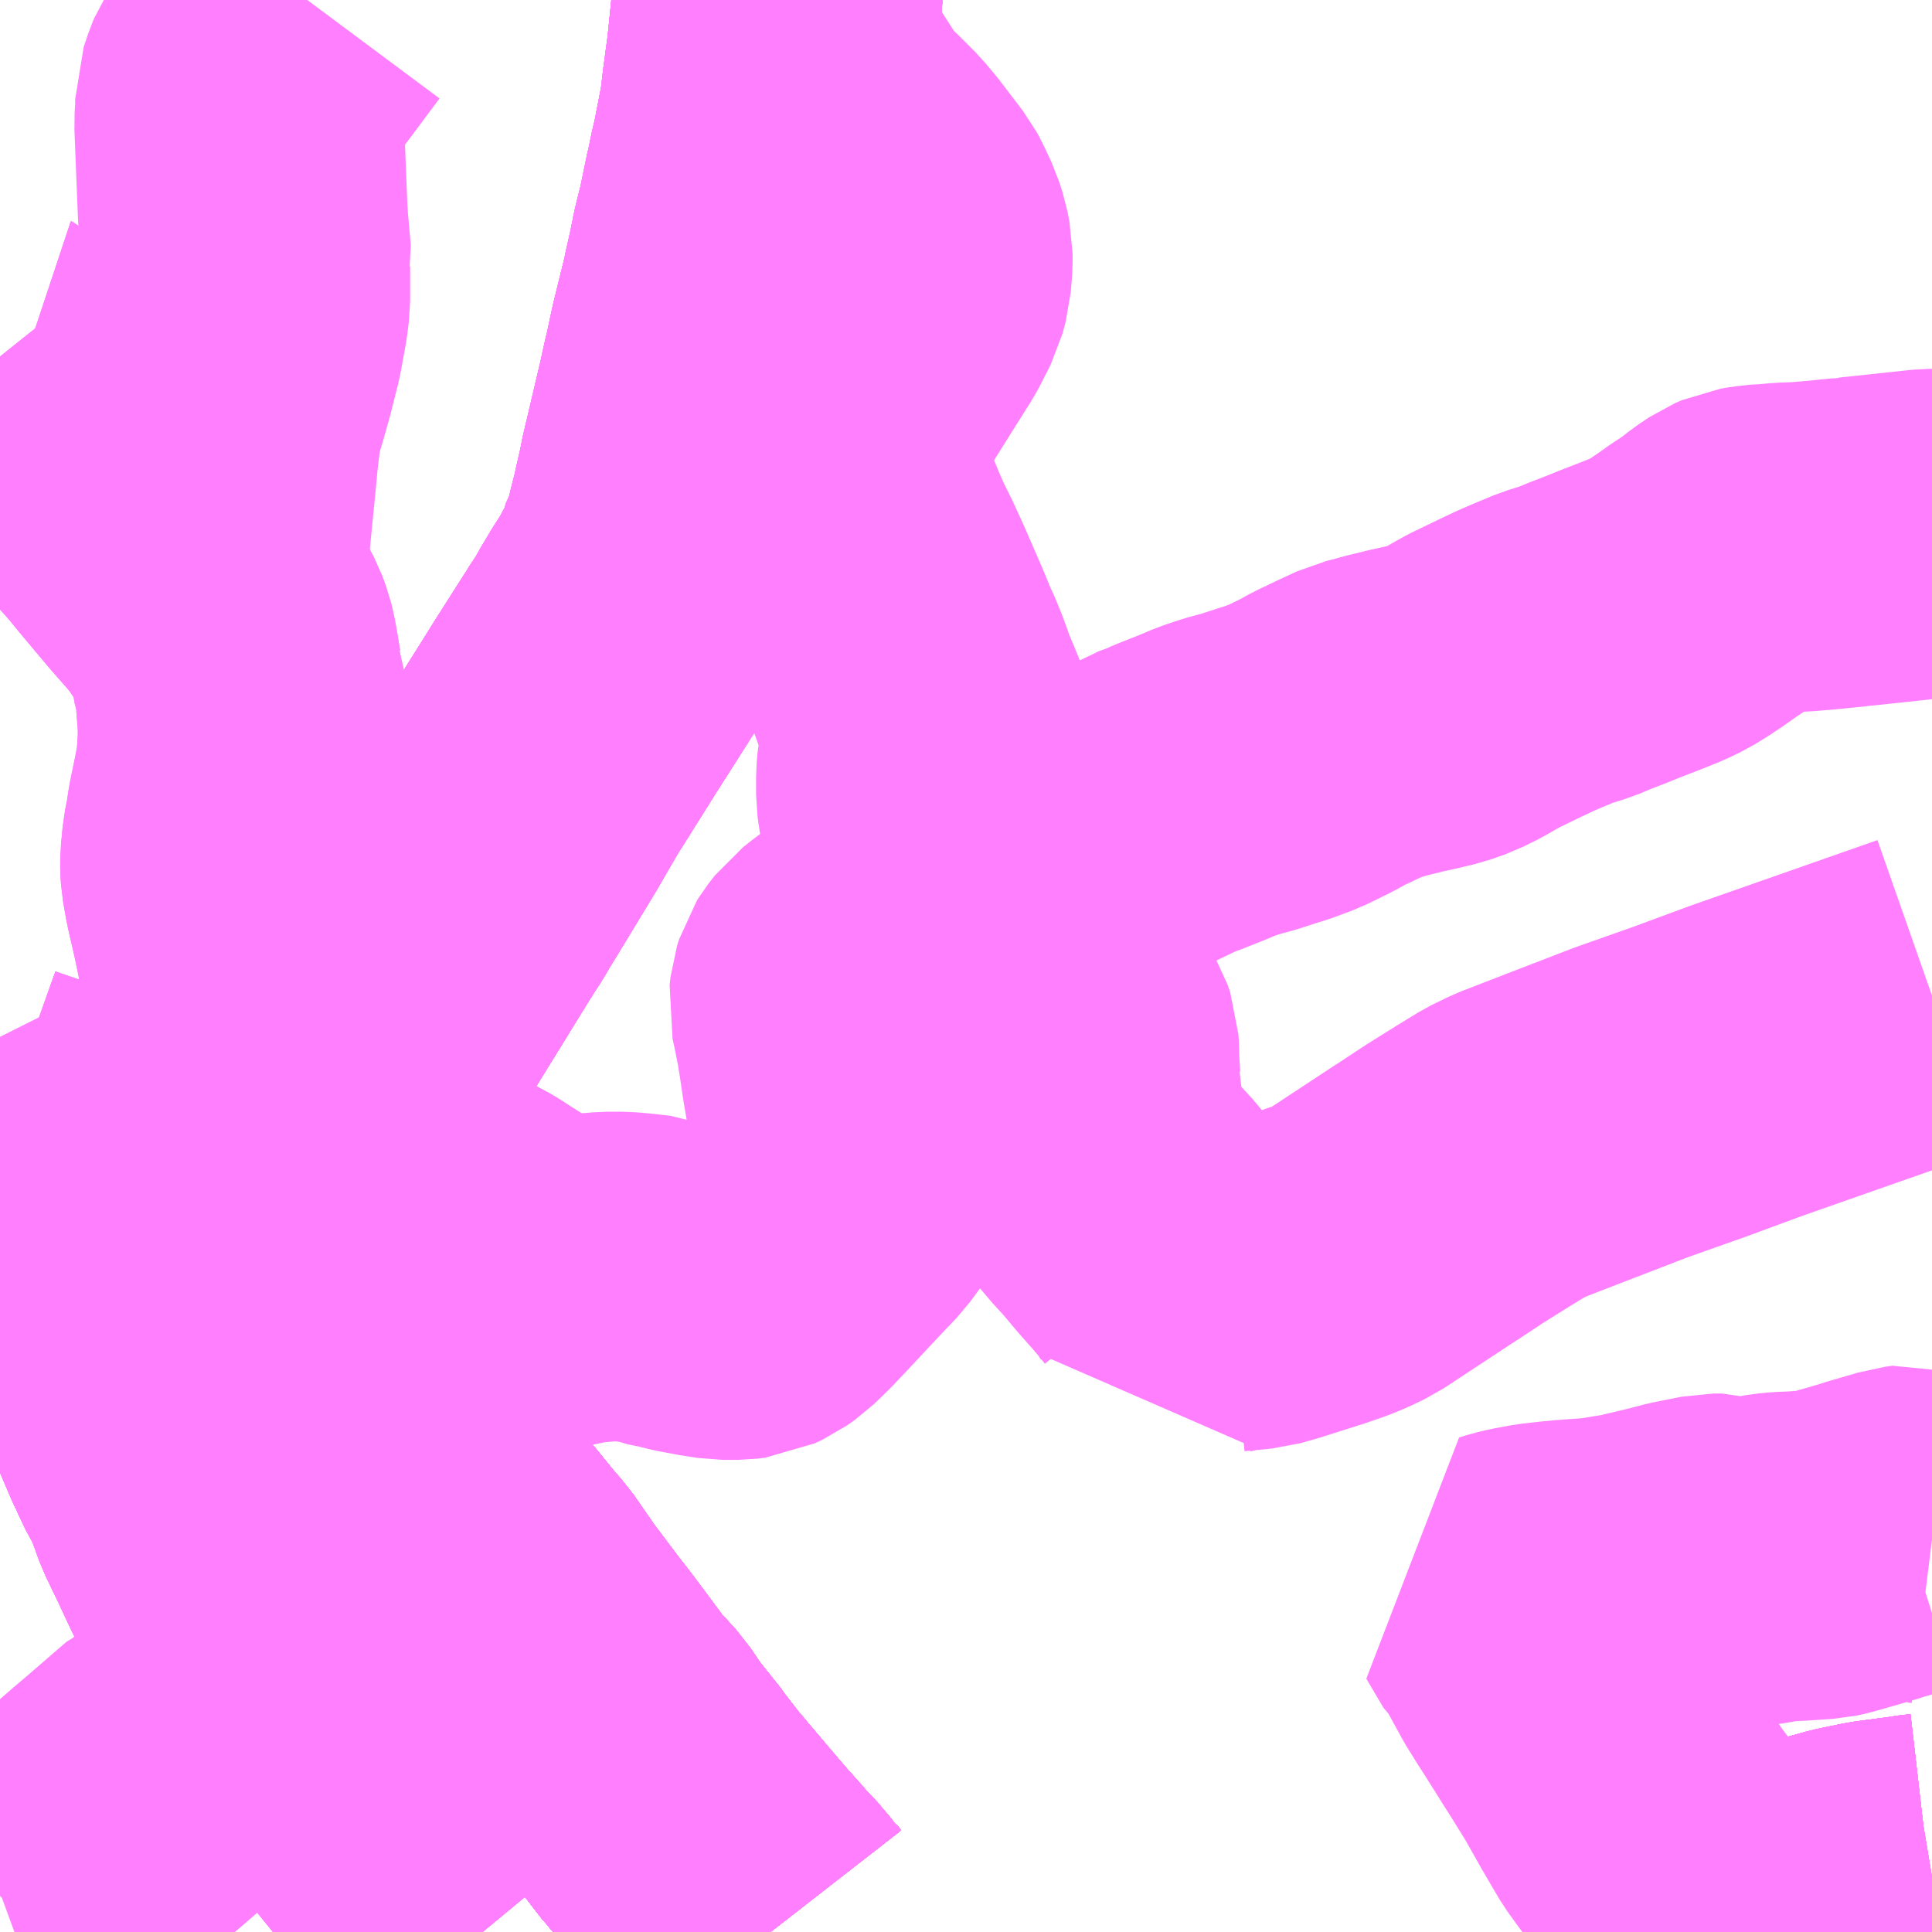 <?xml version="1.0" encoding="UTF-8"?>
<svg  xmlns="http://www.w3.org/2000/svg" xmlns:xlink="http://www.w3.org/1999/xlink" xmlns:go="http://purl.org/svgmap/profile" property="N07_001,N07_002,N07_003,N07_004,N07_005,N07_006,N07_007" viewBox="13987.793 -3607.91 4.395 4.395" go:dataArea="13987.79296875 -3607.91015625 4.39453125 4.39453125" >
<globalCoordinateSystem srsName="http://purl.org/crs/84" transform="matrix(100.0,0.0,0.0,-100.0,0.0,0.0)" />
<defs>
 <g id="p0" >
  <circle cx="0.0" cy="0.0" r="3" stroke="green" stroke-width="0.75" vector-effect="non-scaling-stroke" />
 </g>
</defs>
<g fill="none" fill-rule="evenodd" stroke="#FF00FF" stroke-width="0.75" opacity="0.5" vector-effect="non-scaling-stroke" stroke-linejoin="bevel" >
<path content="1,茨城急行自動車（株）,017,16.0,16.0,16.0," xlink:title="1" d="M13989.547,-3603.516L13989.54,-3603.525L13989.535,-3603.528L13989.518,-3603.551L13989.492,-3603.578L13989.484,-3603.588L13989.48,-3603.592L13989.438,-3603.639L13989.413,-3603.668L13989.346,-3603.747L13989.326,-3603.771L13989.322,-3603.775L13989.277,-3603.833L13989.262,-3603.854L13989.253,-3603.864L13989.219,-3603.907L13989.19,-3603.95L13989.148,-3603.996L13989.14,-3604.006L13989.097,-3604.064L13989.064,-3604.108L13989.039,-3604.14L13988.978,-3604.221L13988.926,-3604.296L13988.908,-3604.316L13988.85,-3604.387L13988.82,-3604.424L13988.8,-3604.442L13988.771,-3604.474L13988.764,-3604.481L13988.757,-3604.501L13988.751,-3604.531L13988.748,-3604.551L13988.748,-3604.616L13988.747,-3604.639L13988.741,-3604.657L13988.729,-3604.679L13988.71,-3604.704L13988.689,-3604.73L13988.672,-3604.751L13988.626,-3604.804L13988.61,-3604.821L13988.596,-3604.838L13988.558,-3604.88L13988.532,-3604.912L13988.459,-3604.99L13988.434,-3605.018L13988.427,-3605.026L13988.411,-3605.041L13988.392,-3605.063L13988.363,-3605.094L13988.346,-3605.118L13988.3,-3605.161L13988.275,-3605.186L13988.226,-3605.198L13988.202,-3605.207L13988.181,-3605.215L13988.087,-3605.246L13988.063,-3605.255L13987.979,-3605.284L13987.936,-3605.298L13987.903,-3605.309L13987.807,-3605.342L13987.793,-3605.347"/>
<path content="1,関東鉄道（株）,148,12.0,10.0,10.0," xlink:title="1" d="M13989.547,-3603.516L13989.54,-3603.525L13989.535,-3603.528L13989.518,-3603.551L13989.492,-3603.578L13989.484,-3603.588L13989.48,-3603.592L13989.438,-3603.639L13989.413,-3603.668L13989.346,-3603.747L13989.326,-3603.771L13989.322,-3603.775L13989.277,-3603.833L13989.262,-3603.854L13989.253,-3603.864L13989.219,-3603.907L13989.19,-3603.95L13989.148,-3603.996L13989.14,-3604.006L13989.097,-3604.064L13989.064,-3604.108L13989.039,-3604.14L13988.978,-3604.221L13988.926,-3604.296L13988.908,-3604.316L13988.85,-3604.387L13988.82,-3604.424L13988.8,-3604.442L13988.771,-3604.474L13988.764,-3604.481L13988.757,-3604.501L13988.751,-3604.531L13988.748,-3604.551L13988.748,-3604.616L13988.747,-3604.639L13988.741,-3604.657L13988.729,-3604.679L13988.71,-3604.704L13988.689,-3604.73L13988.672,-3604.751L13988.626,-3604.804L13988.61,-3604.821L13988.596,-3604.838L13988.558,-3604.88L13988.532,-3604.912L13988.459,-3604.99L13988.434,-3605.018L13988.427,-3605.026L13988.411,-3605.041L13988.392,-3605.063L13988.363,-3605.094L13988.346,-3605.118"/>
<path content="1,関東鉄道（株）,148,12.0,10.0,10.0," xlink:title="1" d="M13987.827,-3605.088L13987.869,-3605.168L13987.878,-3605.19L13987.882,-3605.199L13987.884,-3605.206L13987.899,-3605.291L13987.899,-3605.297L13987.903,-3605.309L13987.936,-3605.298L13987.979,-3605.284L13988.063,-3605.255L13988.087,-3605.246L13988.181,-3605.215L13988.202,-3605.207L13988.226,-3605.198L13988.275,-3605.186"/>
<path content="1,関東鉄道（株）,148,12.0,10.0,10.0," xlink:title="1" d="M13988.346,-3605.118L13988.363,-3605.139L13988.391,-3605.179"/>
<path content="1,関東鉄道（株）,148,12.0,10.0,10.0," xlink:title="1" d="M13988.391,-3605.179L13988.423,-3605.223L13988.452,-3605.262L13988.468,-3605.285L13988.471,-3605.29L13988.495,-3605.325L13988.541,-3605.394L13988.551,-3605.411L13988.56,-3605.423L13988.592,-3605.474L13988.621,-3605.518L13988.65,-3605.566L13988.663,-3605.587L13988.679,-3605.612L13988.729,-3605.693L13988.811,-3605.826L13988.823,-3605.845L13988.829,-3605.855L13988.845,-3605.879L13988.856,-3605.899L13988.87,-3605.921L13988.964,-3606.076L13988.976,-3606.097L13989.015,-3606.164L13989.036,-3606.197L13989.073,-3606.256L13989.103,-3606.304L13989.177,-3606.42L13989.184,-3606.432L13989.193,-3606.444L13989.21,-3606.474L13989.232,-3606.511L13989.254,-3606.545L13989.271,-3606.577L13989.278,-3606.585L13989.28,-3606.599L13989.286,-3606.611L13989.307,-3606.659L13989.313,-3606.681L13989.32,-3606.711L13989.328,-3606.742L13989.334,-3606.769L13989.345,-3606.817L13989.347,-3606.83L13989.388,-3607.004L13989.399,-3607.054L13989.401,-3607.062L13989.404,-3607.075L13989.416,-3607.131L13989.444,-3607.245L13989.444,-3607.247L13989.457,-3607.305L13989.467,-3607.354L13989.476,-3607.39L13989.478,-3607.397L13989.495,-3607.479L13989.497,-3607.489L13989.498,-3607.492L13989.507,-3607.535L13989.511,-3607.55L13989.524,-3607.617L13989.53,-3607.648L13989.531,-3607.653L13989.537,-3607.704L13989.548,-3607.786L13989.554,-3607.845L13989.557,-3607.875L13989.559,-3607.887L13989.56,-3607.897L13989.562,-3607.907L13989.562,-3607.91"/>
<path content="1,関東鉄道（株）,148,12.0,10.0,10.0," xlink:title="1" d="M13988.275,-3605.186L13988.3,-3605.161L13988.346,-3605.118"/>
<path content="1,関東鉄道（株）,148,12.0,10.0,10.0," xlink:title="1" d="M13988.275,-3605.186L13988.319,-3605.181L13988.373,-3605.179L13988.391,-3605.179"/>
<path content="1,関東鉄道（株）,154,10.7,0.0,0.0," xlink:title="1" d="M13992.188,-3603.639L13992.182,-3603.638L13992.156,-3603.635L13992.14,-3603.632L13992.139,-3603.632L13992.122,-3603.63L13992.062,-3603.622L13992.004,-3603.61L13991.943,-3603.593L13991.911,-3603.585L13991.881,-3603.577L13991.829,-3603.566L13991.816,-3603.564L13991.764,-3603.556L13991.736,-3603.553L13991.705,-3603.55L13991.692,-3603.548L13991.676,-3603.545L13991.641,-3603.54L13991.545,-3603.53L13991.513,-3603.526L13991.411,-3603.516M13989.547,-3603.516L13989.54,-3603.525L13989.535,-3603.528L13989.518,-3603.551L13989.492,-3603.578L13989.484,-3603.588L13989.48,-3603.592L13989.438,-3603.639L13989.413,-3603.668L13989.346,-3603.747L13989.326,-3603.771L13989.322,-3603.775L13989.277,-3603.833L13989.262,-3603.854L13989.253,-3603.864L13989.219,-3603.907L13989.19,-3603.95L13989.148,-3603.996L13989.14,-3604.006L13989.097,-3604.064L13989.064,-3604.108L13989.039,-3604.14L13988.978,-3604.221L13988.926,-3604.296L13988.908,-3604.316L13988.85,-3604.387L13988.82,-3604.424L13988.8,-3604.442L13988.771,-3604.474L13988.764,-3604.481L13988.757,-3604.501L13988.751,-3604.531L13988.748,-3604.551L13988.748,-3604.616L13988.747,-3604.639L13988.741,-3604.657L13988.729,-3604.679L13988.71,-3604.704L13988.689,-3604.73L13988.672,-3604.751L13988.626,-3604.804L13988.61,-3604.821L13988.596,-3604.838L13988.558,-3604.88L13988.532,-3604.912L13988.459,-3604.99L13988.434,-3605.018L13988.427,-3605.026L13988.411,-3605.041L13988.392,-3605.063L13988.363,-3605.094L13988.346,-3605.118L13988.3,-3605.161L13988.275,-3605.186L13988.226,-3605.198L13988.202,-3605.207L13988.181,-3605.215L13988.087,-3605.246L13988.063,-3605.255L13987.979,-3605.284L13987.936,-3605.298L13987.936,-3605.298L13987.903,-3605.309L13987.899,-3605.297L13987.899,-3605.291L13987.884,-3605.206L13987.882,-3605.199L13987.878,-3605.19L13987.869,-3605.168L13987.827,-3605.088"/>
<path content="1,関東鉄道（株）,岩井バスターミナル～東京駅,9.0,9.0,9.0," xlink:title="1" d="M13992.188,-3603.639L13992.182,-3603.638L13992.156,-3603.635L13992.14,-3603.632L13992.139,-3603.632L13992.122,-3603.63L13992.062,-3603.622L13992.004,-3603.61L13991.943,-3603.593L13991.911,-3603.585L13991.881,-3603.577L13991.829,-3603.566L13991.816,-3603.564L13991.764,-3603.556L13991.736,-3603.553L13991.705,-3603.55L13991.692,-3603.548L13991.676,-3603.545L13991.641,-3603.54L13991.545,-3603.53L13991.513,-3603.526L13991.411,-3603.516M13989.547,-3603.516L13989.54,-3603.525L13989.535,-3603.528L13989.518,-3603.551L13989.492,-3603.578L13989.484,-3603.588L13989.48,-3603.592L13989.438,-3603.639L13989.413,-3603.668L13989.346,-3603.747L13989.326,-3603.771L13989.322,-3603.775L13989.277,-3603.833L13989.262,-3603.854L13989.253,-3603.864L13989.219,-3603.907L13989.19,-3603.95L13989.148,-3603.996L13989.14,-3604.006L13989.097,-3604.064L13989.064,-3604.108L13989.039,-3604.14L13988.978,-3604.221L13988.926,-3604.296L13988.908,-3604.316L13988.85,-3604.387L13988.82,-3604.424L13988.8,-3604.442L13988.771,-3604.474L13988.764,-3604.481L13988.757,-3604.501L13988.751,-3604.531L13988.748,-3604.551L13988.748,-3604.616L13988.747,-3604.639L13988.741,-3604.657L13988.729,-3604.679L13988.71,-3604.704L13988.689,-3604.73L13988.672,-3604.751L13988.626,-3604.804L13988.61,-3604.821L13988.596,-3604.838L13988.558,-3604.88L13988.532,-3604.912L13988.459,-3604.99L13988.434,-3605.018L13988.427,-3605.026L13988.411,-3605.041L13988.392,-3605.063L13988.363,-3605.094L13988.346,-3605.118L13988.3,-3605.161L13988.275,-3605.186L13988.226,-3605.198L13988.202,-3605.207L13988.181,-3605.215L13988.087,-3605.246L13988.063,-3605.255L13987.979,-3605.284L13987.936,-3605.298L13987.903,-3605.309L13987.899,-3605.297L13987.899,-3605.291L13987.884,-3605.206L13987.882,-3605.199L13987.878,-3605.19L13987.869,-3605.168L13987.827,-3605.088"/>
<path content="1,関鉄パープルバス（株）,200-1　（わかば号）,1.0,1.0,1.0," xlink:title="1" d="M13987.884,-3605.206L13987.899,-3605.291L13987.899,-3605.297L13987.903,-3605.309L13987.936,-3605.298L13987.936,-3605.298L13987.979,-3605.284L13988.063,-3605.255L13988.087,-3605.246L13988.181,-3605.215L13988.202,-3605.207L13988.226,-3605.198L13988.275,-3605.186L13988.3,-3605.161L13988.346,-3605.118L13988.363,-3605.094L13988.392,-3605.063L13988.411,-3605.041L13988.427,-3605.026L13988.434,-3605.018L13988.459,-3604.99L13988.532,-3604.912L13988.558,-3604.88L13988.596,-3604.838L13988.61,-3604.821L13988.626,-3604.804L13988.672,-3604.751L13988.689,-3604.73L13988.71,-3604.704L13988.729,-3604.679L13988.741,-3604.657L13988.747,-3604.639L13988.748,-3604.616L13988.748,-3604.551L13988.751,-3604.531L13988.757,-3604.501L13988.764,-3604.481L13988.771,-3604.474L13988.8,-3604.442L13988.82,-3604.424L13988.85,-3604.387L13988.908,-3604.316L13988.926,-3604.296L13988.978,-3604.221L13989.039,-3604.14L13989.064,-3604.108L13989.097,-3604.064L13989.14,-3604.006L13989.148,-3603.996L13989.19,-3603.95L13989.219,-3603.907L13989.253,-3603.864L13989.262,-3603.854L13989.277,-3603.833L13989.322,-3603.775L13989.326,-3603.771L13989.346,-3603.747L13989.413,-3603.668L13989.438,-3603.639L13989.48,-3603.592L13989.484,-3603.588L13989.492,-3603.578L13989.518,-3603.551L13989.535,-3603.528L13989.54,-3603.525L13989.547,-3603.516M13991.411,-3603.516L13991.513,-3603.526L13991.545,-3603.53L13991.641,-3603.54L13991.676,-3603.545L13991.692,-3603.548L13991.705,-3603.55L13991.736,-3603.553L13991.764,-3603.556L13991.816,-3603.564L13991.829,-3603.566L13991.881,-3603.577L13991.911,-3603.585L13991.943,-3603.593L13992.004,-3603.61L13992.062,-3603.622L13992.122,-3603.63L13992.139,-3603.632L13992.14,-3603.632L13992.156,-3603.635L13992.182,-3603.638L13992.188,-3603.639"/>
<path content="1,関鉄パープルバス（株）,300-1,2.0,2.0,3.0," xlink:title="1" d="M13992.188,-3603.639L13992.182,-3603.638L13992.156,-3603.635L13992.14,-3603.632L13992.139,-3603.632L13992.122,-3603.63L13992.062,-3603.622L13992.004,-3603.61L13991.943,-3603.593L13991.911,-3603.585L13991.881,-3603.577L13991.829,-3603.566L13991.816,-3603.564L13991.764,-3603.556L13991.736,-3603.553L13991.705,-3603.55L13991.692,-3603.548L13991.676,-3603.545L13991.641,-3603.54L13991.545,-3603.53L13991.513,-3603.526L13991.411,-3603.516M13989.547,-3603.516L13989.54,-3603.525L13989.535,-3603.528L13989.518,-3603.551L13989.492,-3603.578L13989.484,-3603.588L13989.48,-3603.592L13989.438,-3603.639L13989.413,-3603.668L13989.346,-3603.747L13989.326,-3603.771L13989.322,-3603.775L13989.277,-3603.833L13989.262,-3603.854L13989.253,-3603.864L13989.219,-3603.907L13989.19,-3603.95L13989.148,-3603.996L13989.14,-3604.006L13989.097,-3604.064L13989.064,-3604.108L13989.039,-3604.14L13988.978,-3604.221L13988.926,-3604.296L13988.908,-3604.316L13988.85,-3604.387L13988.82,-3604.424L13988.8,-3604.442L13988.771,-3604.474L13988.764,-3604.481L13988.757,-3604.501L13988.751,-3604.531L13988.748,-3604.551L13988.748,-3604.616L13988.747,-3604.639L13988.741,-3604.657L13988.729,-3604.679L13988.71,-3604.704L13988.689,-3604.73L13988.672,-3604.751L13988.626,-3604.804L13988.61,-3604.821L13988.596,-3604.838L13988.558,-3604.88L13988.532,-3604.912L13988.459,-3604.99L13988.434,-3605.018L13988.427,-3605.026L13988.411,-3605.041L13988.392,-3605.063L13988.363,-3605.094L13988.346,-3605.118"/>
<path content="1,関鉄パープルバス（株）,300-1,2.0,2.0,3.0," xlink:title="1" d="M13988.346,-3605.118L13988.3,-3605.161L13988.275,-3605.186L13988.226,-3605.198L13988.202,-3605.207L13988.181,-3605.215L13988.087,-3605.246L13988.063,-3605.255L13987.979,-3605.284L13987.936,-3605.298L13987.936,-3605.298L13987.903,-3605.309L13987.899,-3605.297L13987.899,-3605.291L13987.884,-3605.206"/>
<path content="1,関鉄パープルバス（株）,300-1,2.0,2.0,3.0," xlink:title="1" d="M13988.346,-3605.118L13988.363,-3605.139L13988.391,-3605.179L13988.423,-3605.223L13988.452,-3605.262L13988.468,-3605.285L13988.471,-3605.29L13988.495,-3605.325L13988.541,-3605.394L13988.551,-3605.411L13988.56,-3605.423L13988.592,-3605.474L13988.621,-3605.518L13988.65,-3605.566L13988.663,-3605.587L13988.679,-3605.612L13988.729,-3605.693L13988.811,-3605.826L13988.823,-3605.845L13988.829,-3605.855L13988.845,-3605.879L13988.856,-3605.899L13988.87,-3605.921L13988.964,-3606.076L13988.976,-3606.097L13989.015,-3606.164L13989.036,-3606.197L13989.073,-3606.256L13989.103,-3606.304L13989.177,-3606.42L13989.184,-3606.432L13989.193,-3606.444L13989.21,-3606.474L13989.232,-3606.511L13989.254,-3606.545L13989.271,-3606.577L13989.278,-3606.585L13989.28,-3606.599L13989.286,-3606.611L13989.307,-3606.659L13989.313,-3606.681L13989.32,-3606.711L13989.328,-3606.742L13989.334,-3606.769L13989.345,-3606.817L13989.347,-3606.83L13989.388,-3607.004L13989.399,-3607.054L13989.401,-3607.062L13989.404,-3607.075L13989.416,-3607.131L13989.444,-3607.245L13989.444,-3607.247L13989.457,-3607.305L13989.467,-3607.354L13989.476,-3607.39L13989.478,-3607.397L13989.495,-3607.479L13989.497,-3607.489L13989.498,-3607.492L13989.507,-3607.535L13989.511,-3607.55L13989.524,-3607.617L13989.53,-3607.648L13989.531,-3607.653L13989.537,-3607.704L13989.548,-3607.786L13989.554,-3607.845L13989.557,-3607.875L13989.559,-3607.887L13989.56,-3607.897L13989.562,-3607.907L13989.562,-3607.91"/>
<path content="1,関鉄パープルバス（株）,300-5,1.0,1.0,0.0," xlink:title="1" d="M13992.188,-3603.639L13992.182,-3603.638L13992.156,-3603.635L13992.14,-3603.632L13992.139,-3603.632L13992.122,-3603.63L13992.062,-3603.622L13992.004,-3603.61L13991.943,-3603.593L13991.911,-3603.585L13991.881,-3603.577L13991.829,-3603.566L13991.816,-3603.564L13991.764,-3603.556L13991.736,-3603.553L13991.705,-3603.55L13991.692,-3603.548L13991.676,-3603.545L13991.641,-3603.54L13991.545,-3603.53L13991.513,-3603.526L13991.411,-3603.516M13989.547,-3603.516L13989.54,-3603.525L13989.535,-3603.528L13989.518,-3603.551L13989.492,-3603.578L13989.484,-3603.588L13989.48,-3603.592L13989.438,-3603.639L13989.413,-3603.668L13989.346,-3603.747L13989.326,-3603.771L13989.322,-3603.775L13989.277,-3603.833L13989.262,-3603.854L13989.253,-3603.864L13989.219,-3603.907L13989.19,-3603.95L13989.148,-3603.996L13989.14,-3604.006L13989.097,-3604.064L13989.064,-3604.108L13989.039,-3604.14L13988.978,-3604.221L13988.926,-3604.296L13988.908,-3604.316L13988.85,-3604.387L13988.82,-3604.424L13988.8,-3604.442L13988.771,-3604.474L13988.764,-3604.481L13988.757,-3604.501L13988.751,-3604.531L13988.748,-3604.551L13988.748,-3604.616L13988.747,-3604.639L13988.741,-3604.657L13988.729,-3604.679L13988.71,-3604.704L13988.689,-3604.73L13988.672,-3604.751L13988.626,-3604.804L13988.61,-3604.821L13988.596,-3604.838L13988.558,-3604.88L13988.532,-3604.912L13988.459,-3604.99L13988.434,-3605.018L13988.427,-3605.026L13988.411,-3605.041L13988.392,-3605.063L13988.363,-3605.094L13988.346,-3605.118"/>
<path content="1,関鉄パープルバス（株）,300-5,1.0,1.0,0.0," xlink:title="1" d="M13988.346,-3605.118L13988.3,-3605.161L13988.275,-3605.186L13988.226,-3605.198L13988.202,-3605.207L13988.181,-3605.215L13988.087,-3605.246L13988.063,-3605.255L13987.979,-3605.284L13987.936,-3605.298L13987.936,-3605.298L13987.903,-3605.309L13987.899,-3605.297L13987.899,-3605.291L13987.884,-3605.206"/>
<path content="1,関鉄パープルバス（株）,300-5,1.0,1.0,0.0," xlink:title="1" d="M13988.346,-3605.118L13988.363,-3605.139L13988.391,-3605.179L13988.423,-3605.223L13988.452,-3605.262L13988.468,-3605.285L13988.471,-3605.29L13988.495,-3605.325L13988.541,-3605.394L13988.551,-3605.411L13988.56,-3605.423L13988.592,-3605.474L13988.621,-3605.518L13988.65,-3605.566L13988.663,-3605.587L13988.679,-3605.612L13988.729,-3605.693L13988.811,-3605.826L13988.823,-3605.845L13988.829,-3605.855L13988.845,-3605.879L13988.856,-3605.899L13988.87,-3605.921L13988.964,-3606.076L13988.976,-3606.097L13989.015,-3606.164L13989.036,-3606.197L13989.073,-3606.256L13989.103,-3606.304L13989.177,-3606.42L13989.184,-3606.432L13989.193,-3606.444L13989.21,-3606.474L13989.232,-3606.511L13989.254,-3606.545L13989.271,-3606.577L13989.278,-3606.585L13989.28,-3606.599L13989.286,-3606.611L13989.307,-3606.659L13989.313,-3606.681L13989.32,-3606.711L13989.328,-3606.742L13989.334,-3606.769L13989.345,-3606.817L13989.347,-3606.83L13989.388,-3607.004L13989.399,-3607.054L13989.401,-3607.062L13989.404,-3607.075L13989.416,-3607.131L13989.444,-3607.245L13989.444,-3607.247L13989.457,-3607.305L13989.467,-3607.354L13989.476,-3607.39L13989.478,-3607.397L13989.495,-3607.479L13989.497,-3607.489L13989.498,-3607.492L13989.507,-3607.535L13989.511,-3607.55L13989.524,-3607.617L13989.53,-3607.648L13989.531,-3607.653L13989.537,-3607.704L13989.548,-3607.786L13989.554,-3607.845L13989.557,-3607.875L13989.559,-3607.887L13989.56,-3607.897L13989.562,-3607.907L13989.562,-3607.91"/>
<path content="1,関鉄パープルバス（株）,301-1,3.0,3.0,3.0," xlink:title="1" d="M13992.188,-3603.639L13992.182,-3603.638L13992.156,-3603.635L13992.14,-3603.632L13992.139,-3603.632L13992.122,-3603.63L13992.062,-3603.622L13992.004,-3603.61L13991.943,-3603.593L13991.911,-3603.585L13991.881,-3603.577L13991.829,-3603.566L13991.816,-3603.564L13991.764,-3603.556L13991.736,-3603.553L13991.705,-3603.55L13991.692,-3603.548L13991.676,-3603.545L13991.641,-3603.54L13991.545,-3603.53L13991.513,-3603.526L13991.411,-3603.516M13989.547,-3603.516L13989.54,-3603.525L13989.535,-3603.528L13989.518,-3603.551L13989.492,-3603.578L13989.484,-3603.588L13989.48,-3603.592L13989.438,-3603.639L13989.413,-3603.668L13989.346,-3603.747L13989.326,-3603.771L13989.322,-3603.775L13989.277,-3603.833L13989.262,-3603.854L13989.253,-3603.864L13989.219,-3603.907L13989.19,-3603.95L13989.148,-3603.996L13989.14,-3604.006L13989.097,-3604.064L13989.064,-3604.108L13989.039,-3604.14L13988.978,-3604.221L13988.926,-3604.296L13988.908,-3604.316L13988.85,-3604.387L13988.82,-3604.424L13988.8,-3604.442L13988.771,-3604.474L13988.764,-3604.481L13988.757,-3604.501L13988.751,-3604.531L13988.748,-3604.551L13988.748,-3604.616L13988.747,-3604.639L13988.741,-3604.657L13988.729,-3604.679L13988.71,-3604.704L13988.689,-3604.73L13988.672,-3604.751L13988.626,-3604.804L13988.61,-3604.821L13988.596,-3604.838L13988.558,-3604.88L13988.532,-3604.912L13988.459,-3604.99L13988.434,-3605.018L13988.427,-3605.026L13988.411,-3605.041L13988.392,-3605.063L13988.363,-3605.094L13988.346,-3605.118"/>
<path content="1,関鉄パープルバス（株）,301-1,3.0,3.0,3.0," xlink:title="1" d="M13988.346,-3605.118L13988.3,-3605.161L13988.275,-3605.186L13988.226,-3605.198L13988.202,-3605.207L13988.181,-3605.215L13988.087,-3605.246L13988.063,-3605.255L13987.979,-3605.284L13987.936,-3605.298L13987.936,-3605.298L13987.903,-3605.309L13987.899,-3605.297L13987.899,-3605.291L13987.884,-3605.206"/>
<path content="1,関鉄パープルバス（株）,301-1,3.0,3.0,3.0," xlink:title="1" d="M13988.346,-3605.118L13988.363,-3605.139L13988.391,-3605.179L13988.423,-3605.223L13988.452,-3605.262L13988.468,-3605.285L13988.471,-3605.29L13988.495,-3605.325L13988.541,-3605.394L13988.551,-3605.411L13988.56,-3605.423L13988.592,-3605.474L13988.621,-3605.518L13988.65,-3605.566L13988.663,-3605.587L13988.679,-3605.612L13988.729,-3605.693L13988.811,-3605.826L13988.823,-3605.845L13988.829,-3605.855L13988.845,-3605.879L13988.856,-3605.899L13988.87,-3605.921L13988.964,-3606.076L13988.976,-3606.097L13989.015,-3606.164L13989.036,-3606.197L13989.073,-3606.256L13989.103,-3606.304L13989.177,-3606.42L13989.184,-3606.432L13989.193,-3606.444L13989.21,-3606.474L13989.232,-3606.511L13989.254,-3606.545L13989.271,-3606.577L13989.278,-3606.585L13989.28,-3606.599L13989.286,-3606.611L13989.307,-3606.659L13989.313,-3606.681L13989.32,-3606.711L13989.328,-3606.742L13989.334,-3606.769L13989.345,-3606.817L13989.347,-3606.83L13989.388,-3607.004L13989.399,-3607.054L13989.401,-3607.062L13989.404,-3607.075L13989.416,-3607.131L13989.444,-3607.245L13989.444,-3607.247L13989.457,-3607.305L13989.467,-3607.354L13989.476,-3607.39L13989.478,-3607.397L13989.495,-3607.479L13989.497,-3607.489L13989.498,-3607.492L13989.507,-3607.535L13989.511,-3607.55L13989.524,-3607.617L13989.53,-3607.648L13989.531,-3607.653L13989.537,-3607.704L13989.548,-3607.786L13989.554,-3607.845L13989.557,-3607.875L13989.559,-3607.887L13989.56,-3607.897L13989.562,-3607.907L13989.562,-3607.91"/>
<path content="1,関鉄パープルバス（株）,310-1,4.0,4.0,4.0," xlink:title="1" d="M13987.884,-3605.206L13987.899,-3605.291L13987.899,-3605.297L13987.903,-3605.309L13987.936,-3605.298L13987.936,-3605.298L13987.979,-3605.284L13988.063,-3605.255L13988.087,-3605.246L13988.181,-3605.215L13988.202,-3605.207L13988.226,-3605.198L13988.275,-3605.186L13988.3,-3605.161L13988.346,-3605.118L13988.363,-3605.094L13988.392,-3605.063L13988.411,-3605.041L13988.427,-3605.026L13988.434,-3605.018L13988.459,-3604.99L13988.532,-3604.912L13988.558,-3604.88L13988.596,-3604.838L13988.61,-3604.821L13988.626,-3604.804L13988.672,-3604.751L13988.689,-3604.73L13988.71,-3604.704L13988.729,-3604.679L13988.741,-3604.657L13988.747,-3604.639L13988.748,-3604.616L13988.748,-3604.551L13988.751,-3604.531L13988.757,-3604.501L13988.764,-3604.481L13988.771,-3604.474L13988.8,-3604.442L13988.82,-3604.424L13988.85,-3604.387L13988.908,-3604.316L13988.926,-3604.296L13988.978,-3604.221L13989.039,-3604.14L13989.064,-3604.108L13989.097,-3604.064L13989.14,-3604.006L13989.148,-3603.996L13989.19,-3603.95L13989.219,-3603.907L13989.253,-3603.864L13989.262,-3603.854L13989.277,-3603.833L13989.322,-3603.775L13989.326,-3603.771L13989.346,-3603.747L13989.413,-3603.668L13989.438,-3603.639L13989.48,-3603.592L13989.484,-3603.588L13989.492,-3603.578L13989.518,-3603.551L13989.535,-3603.528L13989.54,-3603.525L13989.547,-3603.516M13991.411,-3603.516L13991.513,-3603.526L13991.545,-3603.53L13991.641,-3603.54L13991.676,-3603.545L13991.692,-3603.548L13991.705,-3603.55L13991.736,-3603.553L13991.764,-3603.556L13991.816,-3603.564L13991.829,-3603.566L13991.881,-3603.577L13991.911,-3603.585L13991.943,-3603.593L13992.004,-3603.61L13992.062,-3603.622L13992.122,-3603.63L13992.139,-3603.632L13992.14,-3603.632L13992.156,-3603.635L13992.182,-3603.638L13992.188,-3603.639"/>
<path content="1,関鉄パープルバス（株）,310-5,4.0,4.0,4.0," xlink:title="1" d="M13992.188,-3603.639L13992.182,-3603.638L13992.156,-3603.635L13992.14,-3603.632L13992.139,-3603.632L13992.122,-3603.63L13992.062,-3603.622L13992.004,-3603.61L13991.943,-3603.593L13991.911,-3603.585L13991.881,-3603.577L13991.829,-3603.566L13991.816,-3603.564L13991.764,-3603.556L13991.736,-3603.553L13991.705,-3603.55L13991.692,-3603.548L13991.676,-3603.545L13991.641,-3603.54L13991.545,-3603.53L13991.513,-3603.526L13991.411,-3603.516M13989.547,-3603.516L13989.54,-3603.525L13989.535,-3603.528L13989.518,-3603.551L13989.492,-3603.578L13989.484,-3603.588L13989.48,-3603.592L13989.438,-3603.639L13989.413,-3603.668L13989.346,-3603.747L13989.326,-3603.771L13989.322,-3603.775L13989.277,-3603.833L13989.262,-3603.854L13989.253,-3603.864L13989.219,-3603.907L13989.19,-3603.95L13989.148,-3603.996L13989.14,-3604.006L13989.097,-3604.064L13989.064,-3604.108L13989.039,-3604.14L13988.978,-3604.221L13988.926,-3604.296L13988.908,-3604.316L13988.85,-3604.387L13988.82,-3604.424L13988.8,-3604.442L13988.771,-3604.474L13988.764,-3604.481L13988.757,-3604.501L13988.751,-3604.531L13988.748,-3604.551L13988.748,-3604.616L13988.747,-3604.639L13988.741,-3604.657L13988.729,-3604.679L13988.71,-3604.704L13988.689,-3604.73L13988.672,-3604.751L13988.626,-3604.804L13988.61,-3604.821L13988.596,-3604.838L13988.558,-3604.88L13988.532,-3604.912L13988.459,-3604.99L13988.434,-3605.018L13988.427,-3605.026L13988.411,-3605.041L13988.392,-3605.063L13988.363,-3605.094L13988.346,-3605.118L13988.3,-3605.161L13988.275,-3605.186L13988.226,-3605.198L13988.202,-3605.207L13988.181,-3605.215L13988.087,-3605.246L13988.063,-3605.255L13987.979,-3605.284L13987.936,-3605.298L13987.936,-3605.298L13987.903,-3605.309L13987.899,-3605.297L13987.899,-3605.291L13987.884,-3605.206"/>
<path content="1,（株）昭和観光自動車,清水丘内野山線　第1・4便,2.0,2.0,2.0," xlink:title="1" d="M13988.926,-3604.296L13988.908,-3604.316"/>
<path content="1,（株）昭和観光自動車,清水丘内野山線　第1・4便,2.0,2.0,2.0," xlink:title="1" d="M13988.908,-3604.316L13988.848,-3604.277L13988.833,-3604.267L13988.782,-3604.233L13988.76,-3604.235L13988.753,-3604.235L13988.744,-3604.235L13988.739,-3604.227L13988.707,-3604.197L13988.678,-3604.172L13988.672,-3604.166L13988.655,-3604.155L13988.62,-3604.135L13988.552,-3604.099L13988.541,-3604.093L13988.522,-3604.081L13988.508,-3604.073L13988.47,-3604.051L13988.441,-3604.091L13988.42,-3604.121L13988.408,-3604.142L13988.396,-3604.162L13988.374,-3604.202L13988.346,-3604.259L13988.335,-3604.281L13988.331,-3604.29L13988.327,-3604.297L13988.322,-3604.308L13988.308,-3604.334L13988.29,-3604.371L13988.263,-3604.429L13988.235,-3604.487L13988.21,-3604.556L13988.181,-3604.609L13988.172,-3604.631L13988.167,-3604.64L13988.162,-3604.651L13988.124,-3604.74L13988.097,-3604.806L13988.074,-3604.879L13988.064,-3604.924L13988.059,-3604.968L13988.054,-3605.011L13988.054,-3605.084"/>
<path content="1,（株）昭和観光自動車,清水丘内野山線　第1・4便,2.0,2.0,2.0," xlink:title="1" d="M13988.908,-3604.316L13988.85,-3604.387L13988.82,-3604.424L13988.8,-3604.442L13988.771,-3604.474L13988.764,-3604.481L13988.757,-3604.501L13988.751,-3604.531L13988.748,-3604.551L13988.748,-3604.616L13988.747,-3604.639L13988.741,-3604.657L13988.729,-3604.679L13988.71,-3604.704L13988.689,-3604.73L13988.672,-3604.751L13988.626,-3604.804L13988.674,-3604.825L13988.681,-3604.828L13988.732,-3604.847L13988.756,-3604.859L13988.762,-3604.863L13988.773,-3604.871L13988.81,-3604.897L13988.83,-3604.91L13988.856,-3604.925L13988.873,-3604.933L13988.886,-3604.941L13988.92,-3604.955L13988.955,-3604.965L13988.99,-3604.974L13989.017,-3604.981L13988.991,-3605.002L13988.943,-3605.04L13988.916,-3605.06L13988.883,-3605.081L13988.868,-3605.091L13988.856,-3605.098L13988.82,-3605.117L13988.783,-3605.133L13988.769,-3605.138L13988.749,-3605.145L13988.725,-3605.152L13988.669,-3605.163L13988.617,-3605.168L13988.591,-3605.17L13988.529,-3605.173L13988.449,-3605.176L13988.415,-3605.178L13988.391,-3605.179"/>
<path content="1,（株）昭和観光自動車,清水丘内野山線　第1・4便,2.0,2.0,2.0," xlink:title="1" d="M13988.054,-3605.084L13988.042,-3605.086L13988.001,-3605.085L13987.979,-3605.08L13987.926,-3605.072L13987.918,-3605.07L13987.899,-3605.069L13987.887,-3605.07L13987.866,-3605.072L13987.85,-3605.077L13987.837,-3605.083L13987.827,-3605.088"/>
<path content="1,（株）昭和観光自動車,清水丘内野山線　第1・4便,2.0,2.0,2.0," xlink:title="1" d="M13988.054,-3605.084L13988.055,-3605.181L13988.058,-3605.225L13988.063,-3605.255L13988.087,-3605.246L13988.181,-3605.215L13988.202,-3605.207L13988.226,-3605.198L13988.275,-3605.186L13988.319,-3605.181L13988.373,-3605.179L13988.391,-3605.179"/>
<path content="1,（株）昭和観光自動車,清水丘内野山線　第1・4便,2.0,2.0,2.0," xlink:title="1" d="M13988.391,-3605.179L13988.423,-3605.223L13988.452,-3605.262L13988.468,-3605.285L13988.471,-3605.29L13988.495,-3605.325L13988.541,-3605.394L13988.551,-3605.411L13988.56,-3605.423L13988.592,-3605.474L13988.621,-3605.518L13988.65,-3605.566L13988.663,-3605.587L13988.679,-3605.612L13988.729,-3605.693L13988.811,-3605.826L13988.823,-3605.845L13988.829,-3605.855L13988.845,-3605.879L13988.856,-3605.899L13988.87,-3605.921L13988.964,-3606.076L13988.976,-3606.097L13989.015,-3606.164L13989.036,-3606.197L13989.073,-3606.256L13989.103,-3606.304L13989.177,-3606.42L13989.184,-3606.432L13989.193,-3606.444L13989.21,-3606.474L13989.232,-3606.511L13989.254,-3606.545L13989.271,-3606.577L13989.278,-3606.585L13989.28,-3606.599L13989.286,-3606.611L13989.307,-3606.659L13989.313,-3606.681L13989.32,-3606.711L13989.328,-3606.742L13989.334,-3606.769L13989.345,-3606.817L13989.347,-3606.83L13989.388,-3607.004L13989.399,-3607.054L13989.401,-3607.062L13989.404,-3607.075L13989.416,-3607.131L13989.444,-3607.245L13989.444,-3607.247L13989.457,-3607.305L13989.467,-3607.354L13989.476,-3607.39L13989.478,-3607.397L13989.495,-3607.479L13989.497,-3607.489L13989.498,-3607.492L13989.507,-3607.535L13989.511,-3607.55L13989.524,-3607.617L13989.53,-3607.648L13989.531,-3607.653L13989.537,-3607.704L13989.548,-3607.786L13989.554,-3607.845L13989.557,-3607.875L13989.559,-3607.887L13989.56,-3607.897L13989.562,-3607.907L13989.562,-3607.91"/>
<path content="1,（株）昭和観光自動車,清水丘内野山線　第2・3便,2.0,2.0,2.0," xlink:title="1" d="M13988.926,-3604.296L13988.908,-3604.316"/>
<path content="1,（株）昭和観光自動車,清水丘内野山線　第2・3便,2.0,2.0,2.0," xlink:title="1" d="M13988.908,-3604.316L13988.85,-3604.387L13988.82,-3604.424L13988.8,-3604.442L13988.771,-3604.474L13988.764,-3604.481L13988.757,-3604.501L13988.751,-3604.531L13988.748,-3604.551L13988.748,-3604.616L13988.747,-3604.639L13988.741,-3604.657L13988.729,-3604.679L13988.71,-3604.704L13988.689,-3604.73L13988.672,-3604.751L13988.626,-3604.804L13988.674,-3604.825L13988.681,-3604.828L13988.732,-3604.847L13988.756,-3604.859L13988.762,-3604.863L13988.773,-3604.871L13988.81,-3604.897L13988.83,-3604.91L13988.856,-3604.925L13988.873,-3604.933L13988.886,-3604.941L13988.92,-3604.955L13988.955,-3604.965L13988.99,-3604.974L13989.017,-3604.981L13988.991,-3605.002L13988.943,-3605.04L13988.916,-3605.06L13988.883,-3605.081L13988.868,-3605.091L13988.856,-3605.098L13988.82,-3605.117L13988.783,-3605.133L13988.769,-3605.138L13988.749,-3605.145L13988.725,-3605.152L13988.669,-3605.163L13988.617,-3605.168L13988.591,-3605.17L13988.529,-3605.173L13988.449,-3605.176L13988.415,-3605.178L13988.391,-3605.179L13988.423,-3605.223L13988.452,-3605.262"/>
<path content="1,（株）昭和観光自動車,清水丘内野山線　第2・3便,2.0,2.0,2.0," xlink:title="1" d="M13988.908,-3604.316L13988.848,-3604.277L13988.833,-3604.267L13988.782,-3604.233L13988.76,-3604.235L13988.753,-3604.235L13988.744,-3604.235L13988.739,-3604.227L13988.707,-3604.197L13988.678,-3604.172L13988.672,-3604.166L13988.655,-3604.155L13988.62,-3604.135L13988.552,-3604.099L13988.541,-3604.093L13988.522,-3604.081L13988.508,-3604.073L13988.47,-3604.051L13988.441,-3604.091L13988.42,-3604.121L13988.408,-3604.142L13988.396,-3604.162L13988.374,-3604.202L13988.346,-3604.259L13988.335,-3604.281L13988.331,-3604.29L13988.327,-3604.297L13988.322,-3604.308L13988.308,-3604.334L13988.29,-3604.371L13988.263,-3604.429L13988.235,-3604.487L13988.21,-3604.556L13988.181,-3604.609L13988.172,-3604.631L13988.167,-3604.64L13988.162,-3604.651L13988.124,-3604.74L13988.097,-3604.806L13988.074,-3604.879L13988.064,-3604.924L13988.059,-3604.968L13988.054,-3605.011L13988.054,-3605.084L13988.042,-3605.086L13988.001,-3605.085L13987.979,-3605.08L13987.926,-3605.072L13987.918,-3605.07L13987.899,-3605.069L13987.887,-3605.07L13987.866,-3605.072L13987.85,-3605.077L13987.837,-3605.083L13987.827,-3605.088L13987.869,-3605.168L13987.878,-3605.19L13987.882,-3605.199L13987.884,-3605.206L13987.899,-3605.291L13987.899,-3605.297L13987.903,-3605.309L13987.807,-3605.342L13987.793,-3605.347M13987.793,-3607.099L13987.797,-3607.094L13987.825,-3607.063L13987.836,-3607.051L13987.839,-3607.05L13987.879,-3607.005L13987.895,-3606.985L13987.927,-3606.948L13987.938,-3606.933L13987.959,-3606.909L13988.006,-3606.852L13988.027,-3606.828L13988.052,-3606.798L13988.072,-3606.774L13988.098,-3606.745L13988.116,-3606.723L13988.125,-3606.712L13988.15,-3606.682L13988.193,-3606.631L13988.25,-3606.566L13988.3,-3606.49L13988.311,-3606.469L13988.318,-3606.45L13988.322,-3606.434L13988.327,-3606.407L13988.333,-3606.37L13988.338,-3606.357L13988.341,-3606.315L13988.345,-3606.263L13988.345,-3606.226L13988.341,-3606.165L13988.333,-3606.121L13988.32,-3606.058L13988.315,-3606.025L13988.309,-3605.995L13988.307,-3605.973L13988.305,-3605.953L13988.305,-3605.938L13988.306,-3605.923L13988.313,-3605.883L13988.324,-3605.835L13988.333,-3605.795L13988.342,-3605.75L13988.352,-3605.705L13988.37,-3605.643L13988.37,-3605.629L13988.374,-3605.611L13988.379,-3605.583L13988.382,-3605.566L13988.389,-3605.529L13988.407,-3605.42L13988.412,-3605.392L13988.423,-3605.325L13988.425,-3605.315L13988.427,-3605.304L13988.432,-3605.288L13988.439,-3605.277L13988.452,-3605.262"/>
<path content="1,（株）昭和観光自動車,清水丘内野山線　第2・3便,2.0,2.0,2.0," xlink:title="1" d="M13988.452,-3605.262L13988.468,-3605.285L13988.471,-3605.29L13988.495,-3605.325L13988.541,-3605.394L13988.551,-3605.411L13988.56,-3605.423L13988.592,-3605.474L13988.621,-3605.518L13988.65,-3605.566L13988.663,-3605.587L13988.679,-3605.612L13988.729,-3605.693L13988.811,-3605.826L13988.823,-3605.845L13988.829,-3605.855L13988.845,-3605.879L13988.856,-3605.899L13988.87,-3605.921L13988.964,-3606.076L13988.976,-3606.097L13989.015,-3606.164L13989.036,-3606.197L13989.073,-3606.256L13989.103,-3606.304L13989.177,-3606.42L13989.184,-3606.432L13989.193,-3606.444L13989.21,-3606.474L13989.232,-3606.511L13989.254,-3606.545L13989.271,-3606.577L13989.278,-3606.585L13989.28,-3606.599L13989.286,-3606.611L13989.307,-3606.659L13989.313,-3606.681L13989.32,-3606.711L13989.328,-3606.742L13989.334,-3606.769L13989.345,-3606.817L13989.347,-3606.83L13989.388,-3607.004L13989.399,-3607.054L13989.401,-3607.062L13989.404,-3607.075L13989.416,-3607.131L13989.444,-3607.245L13989.444,-3607.247L13989.457,-3607.305L13989.467,-3607.354L13989.476,-3607.39L13989.478,-3607.397L13989.495,-3607.479L13989.497,-3607.489L13989.498,-3607.492L13989.507,-3607.535L13989.511,-3607.55L13989.524,-3607.617L13989.53,-3607.648L13989.531,-3607.653L13989.537,-3607.704L13989.548,-3607.786L13989.554,-3607.845L13989.557,-3607.875L13989.559,-3607.887L13989.56,-3607.897L13989.562,-3607.907L13989.562,-3607.91"/>
<path content="3,坂東市,七郷・中川ルート（月・水・金運行）,4.0,0.0,0.0," xlink:title="3" d="M13989.113,-3603.516L13989.142,-3603.526L13989.178,-3603.54L13989.413,-3603.668"/>
<path content="3,坂東市,七郷・中川ルート（月・水・金運行）,4.0,0.0,0.0," xlink:title="3" d="M13989.547,-3603.516L13989.54,-3603.525L13989.535,-3603.528L13989.518,-3603.551L13989.492,-3603.578L13989.484,-3603.588L13989.48,-3603.592L13989.438,-3603.639L13989.413,-3603.668"/>
<path content="3,坂東市,七郷・中川ルート（月・水・金運行）,4.0,0.0,0.0," xlink:title="3" d="M13989.413,-3603.668L13989.346,-3603.747L13989.326,-3603.771L13989.322,-3603.775L13989.277,-3603.833L13989.262,-3603.854L13989.253,-3603.864L13989.219,-3603.907L13989.19,-3603.95L13989.148,-3603.996L13989.14,-3604.006L13989.097,-3604.064L13989.064,-3604.108L13989.039,-3604.14L13988.978,-3604.221L13988.926,-3604.296L13988.908,-3604.316L13988.85,-3604.387L13988.82,-3604.424L13988.8,-3604.442L13988.771,-3604.474L13988.764,-3604.481L13988.757,-3604.501L13988.751,-3604.531L13988.748,-3604.551L13988.748,-3604.616L13988.747,-3604.639L13988.741,-3604.657L13988.729,-3604.679L13988.71,-3604.704L13988.689,-3604.73L13988.672,-3604.751L13988.626,-3604.804"/>
<path content="3,坂東市,七郷・中川ルート（月・水・金運行）,4.0,0.0,0.0," xlink:title="3" d="M13988.626,-3604.804L13988.674,-3604.825L13988.681,-3604.828L13988.732,-3604.847L13988.756,-3604.859L13988.762,-3604.863L13988.773,-3604.871L13988.81,-3604.897"/>
<path content="3,坂東市,七郷・中川ルート（月・水・金運行）,4.0,0.0,0.0," xlink:title="3" d="M13987.827,-3605.088L13987.837,-3605.083L13987.85,-3605.077L13987.866,-3605.072L13987.887,-3605.07L13987.899,-3605.069L13987.918,-3605.07L13987.926,-3605.072L13987.979,-3605.08L13988.001,-3605.085L13988.042,-3605.086L13988.054,-3605.084L13988.054,-3605.011L13988.059,-3604.968L13988.064,-3604.924L13988.074,-3604.879L13988.097,-3604.806L13988.124,-3604.74L13988.162,-3604.651L13988.167,-3604.64L13988.172,-3604.631L13988.181,-3604.609L13988.21,-3604.556L13988.235,-3604.487L13988.263,-3604.429L13988.29,-3604.371L13988.308,-3604.334L13988.322,-3604.308L13988.327,-3604.297L13988.331,-3604.29L13988.335,-3604.281L13988.346,-3604.259L13988.374,-3604.202L13988.396,-3604.162L13988.408,-3604.142L13988.42,-3604.174L13988.432,-3604.201L13988.438,-3604.236L13988.438,-3604.251L13988.442,-3604.303L13988.443,-3604.324L13988.446,-3604.369L13988.45,-3604.433L13988.45,-3604.468L13988.449,-3604.477L13988.447,-3604.49L13988.448,-3604.515L13988.45,-3604.538L13988.455,-3604.615L13988.457,-3604.623L13988.467,-3604.641L13988.479,-3604.668L13988.49,-3604.688L13988.497,-3604.708L13988.506,-3604.726L13988.514,-3604.742L13988.516,-3604.744L13988.522,-3604.749L13988.553,-3604.767L13988.579,-3604.781L13988.595,-3604.791L13988.626,-3604.804"/>
<path content="3,坂東市,沓掛・内野山ルート（火・木・土運行）,2.4,6.0,0.0," xlink:title="3" d="M13989.413,-3603.668L13989.438,-3603.639L13989.48,-3603.592L13989.484,-3603.588L13989.492,-3603.578L13989.518,-3603.551L13989.535,-3603.528L13989.54,-3603.525L13989.547,-3603.516"/>
<path content="3,坂東市,沓掛・内野山ルート（火・木・土運行）,2.4,6.0,0.0," xlink:title="3" d="M13989.413,-3603.668L13989.346,-3603.747L13989.326,-3603.771L13989.322,-3603.775L13989.277,-3603.833L13989.262,-3603.854L13989.253,-3603.864L13989.219,-3603.907L13989.19,-3603.95L13989.148,-3603.996L13989.14,-3604.006L13989.097,-3604.064L13989.064,-3604.108L13989.039,-3604.14L13988.978,-3604.221L13988.926,-3604.296L13988.908,-3604.316L13988.85,-3604.387L13988.82,-3604.424L13988.8,-3604.442L13988.771,-3604.474L13988.764,-3604.481L13988.757,-3604.501L13988.751,-3604.531L13988.748,-3604.551L13988.748,-3604.616L13988.747,-3604.639L13988.741,-3604.657L13988.729,-3604.679L13988.71,-3604.704L13988.689,-3604.73L13988.672,-3604.751L13988.626,-3604.804"/>
<path content="3,坂東市,沓掛・内野山ルート（火・木・土運行）,2.4,6.0,0.0," xlink:title="3" d="M13988.626,-3604.804L13988.674,-3604.825L13988.681,-3604.828L13988.732,-3604.847L13988.756,-3604.859L13988.762,-3604.863L13988.773,-3604.871L13988.81,-3604.897"/>
<path content="3,坂東市,沓掛・内野山ルート（火・木・土運行）,2.4,6.0,0.0," xlink:title="3" d="M13988.626,-3604.804L13988.61,-3604.821L13988.596,-3604.838L13988.558,-3604.88L13988.532,-3604.912L13988.459,-3604.99L13988.434,-3605.018L13988.427,-3605.026L13988.411,-3605.041L13988.392,-3605.063L13988.363,-3605.094L13988.346,-3605.118L13988.363,-3605.139L13988.391,-3605.179L13988.423,-3605.223L13988.452,-3605.262L13988.468,-3605.285L13988.471,-3605.29L13988.495,-3605.325L13988.541,-3605.394L13988.551,-3605.411L13988.56,-3605.423L13988.592,-3605.474L13988.621,-3605.518L13988.65,-3605.566L13988.663,-3605.587L13988.679,-3605.612L13988.729,-3605.693L13988.811,-3605.826L13988.823,-3605.845L13988.829,-3605.855L13988.845,-3605.879L13988.856,-3605.899L13988.87,-3605.921L13988.964,-3606.076L13988.976,-3606.097L13989.015,-3606.164L13989.036,-3606.197L13989.073,-3606.256L13989.103,-3606.304L13989.177,-3606.42L13989.184,-3606.432L13989.193,-3606.444L13989.21,-3606.474L13989.232,-3606.511L13989.254,-3606.545L13989.271,-3606.577L13989.278,-3606.585L13989.28,-3606.599L13989.286,-3606.611L13989.307,-3606.659L13989.313,-3606.681L13989.32,-3606.711L13989.328,-3606.742L13989.334,-3606.769L13989.345,-3606.817L13989.386,-3606.808L13989.401,-3606.804L13989.42,-3606.8L13989.438,-3606.798L13989.453,-3606.796L13989.564,-3606.785L13989.591,-3606.785L13989.614,-3606.792L13989.656,-3606.807L13989.665,-3606.811"/>
<path content="3,坂東市,沓掛・内野山ルート（火・木・土運行）,2.4,6.0,0.0," xlink:title="3" d="M13987.827,-3605.088L13987.837,-3605.083L13987.85,-3605.077L13987.866,-3605.072L13987.887,-3605.07L13987.899,-3605.069L13987.918,-3605.07L13987.926,-3605.072L13987.979,-3605.08L13988.001,-3605.085L13988.042,-3605.086L13988.054,-3605.084L13988.054,-3605.011L13988.059,-3604.968L13988.064,-3604.924L13988.074,-3604.879L13988.097,-3604.806L13988.124,-3604.74L13988.162,-3604.651L13988.167,-3604.64L13988.172,-3604.631L13988.181,-3604.609L13988.21,-3604.556L13988.235,-3604.487L13988.263,-3604.429L13988.29,-3604.371L13988.308,-3604.334L13988.322,-3604.308L13988.327,-3604.297L13988.331,-3604.29L13988.335,-3604.281L13988.346,-3604.259L13988.374,-3604.202L13988.396,-3604.162L13988.408,-3604.142L13988.42,-3604.121L13988.441,-3604.091L13988.47,-3604.051L13988.488,-3604.025L13988.501,-3604.007L13988.508,-3603.997L13988.55,-3603.943L13988.573,-3603.915L13988.588,-3603.896L13988.607,-3603.872L13988.699,-3603.759L13988.766,-3603.674L13988.865,-3603.55L13988.873,-3603.539L13988.892,-3603.516M13989.113,-3603.516L13989.142,-3603.526L13989.178,-3603.54L13989.413,-3603.668"/>
<path content="3,坂東市,沓掛・内野山ルート（火・木・土運行）,2.4,6.0,0.0," xlink:title="3" d="M13989.665,-3606.811L13989.665,-3606.811L13989.667,-3606.812L13989.664,-3606.92L13989.664,-3606.931L13989.664,-3606.934L13989.665,-3606.941L13989.673,-3606.959L13989.686,-3606.982L13989.699,-3607.001L13989.712,-3607.022L13989.713,-3607.023L13989.739,-3607.066L13989.786,-3607.141L13989.822,-3607.198L13989.831,-3607.215L13989.833,-3607.22L13989.838,-3607.229L13989.848,-3607.249L13989.855,-3607.275L13989.857,-3607.3L13989.858,-3607.316L13989.858,-3607.333L13989.853,-3607.358L13989.845,-3607.383L13989.828,-3607.419L13989.822,-3607.43L13989.771,-3607.497L13989.746,-3607.527L13989.707,-3607.566L13989.669,-3607.598L13989.67,-3607.599L13989.72,-3607.743L13989.727,-3607.765L13989.66,-3607.773L13989.636,-3607.779L13989.598,-3607.781L13989.588,-3607.781L13989.566,-3607.784L13989.548,-3607.786L13989.554,-3607.845L13989.557,-3607.875L13989.559,-3607.887L13989.56,-3607.897L13989.562,-3607.907L13989.562,-3607.91"/>
<path content="3,坂東市,沓掛・内野山ルート（火・木・土運行）,2.4,6.0,0.0," xlink:title="3" d="M13989.665,-3606.811L13989.666,-3606.809L13989.667,-3606.807L13989.702,-3606.731L13989.711,-3606.712L13989.72,-3606.69L13989.738,-3606.649L13989.74,-3606.645L13989.757,-3606.611L13989.769,-3606.585L13989.783,-3606.554L13989.813,-3606.485L13989.822,-3606.464L13989.838,-3606.425L13989.849,-3606.401L13989.86,-3606.374L13989.869,-3606.349L13989.876,-3606.329L13989.89,-3606.296L13989.903,-3606.264L13989.903,-3606.244L13989.9,-3606.222L13989.9,-3606.212L13989.897,-3606.201L13989.89,-3606.167L13989.888,-3606.143L13989.888,-3606.102L13989.89,-3606.087L13989.894,-3606.064L13989.9,-3606.033L13989.913,-3605.996L13989.924,-3605.969L13989.926,-3605.963L13989.938,-3605.94L13989.987,-3605.878L13990.019,-3605.901L13990.031,-3605.908L13990.088,-3605.943L13990.103,-3605.95L13990.129,-3605.96L13990.165,-3605.97L13990.166,-3605.971L13990.188,-3605.977L13990.196,-3605.978L13990.214,-3605.984L13990.238,-3605.991L13990.252,-3605.995L13990.294,-3606.012L13990.319,-3606.025L13990.456,-3606.091L13990.464,-3606.093L13990.473,-3606.097L13990.531,-3606.12L13990.559,-3606.132L13990.595,-3606.144L13990.635,-3606.155L13990.678,-3606.169L13990.695,-3606.174L13990.738,-3606.19L13990.789,-3606.215L13990.814,-3606.229L13990.858,-3606.25L13990.901,-3606.27L13990.917,-3606.274L13990.922,-3606.275L13990.946,-3606.282L13990.967,-3606.287L13990.991,-3606.293L13991.023,-3606.3L13991.061,-3606.309L13991.092,-3606.32L13991.106,-3606.327L13991.124,-3606.336L13991.15,-3606.351L13991.168,-3606.361L13991.174,-3606.364L13991.232,-3606.392L13991.249,-3606.4L13991.266,-3606.408L13991.294,-3606.42L13991.335,-3606.437L13991.377,-3606.45L13991.413,-3606.465L13991.442,-3606.476L13991.479,-3606.491L13991.523,-3606.508L13991.563,-3606.524L13991.588,-3606.536L13991.611,-3606.55L13991.638,-3606.568L13991.669,-3606.59L13991.704,-3606.613L13991.729,-3606.633L13991.753,-3606.649L13991.769,-3606.656L13991.787,-3606.659L13991.814,-3606.662L13991.822,-3606.662L13991.857,-3606.665L13991.889,-3606.666L13991.925,-3606.669L13991.947,-3606.671L13991.966,-3606.673L13991.997,-3606.676L13992.009,-3606.678L13992.015,-3606.678L13992.183,-3606.696L13992.188,-3606.696"/>
<path content="3,坂東市,生子菅・逆井山ルート（月・水・金運行）,4.0,0.0,0.0," xlink:title="3" d="M13989.413,-3603.668L13989.438,-3603.639L13989.48,-3603.592L13989.484,-3603.588L13989.492,-3603.578L13989.518,-3603.551L13989.535,-3603.528L13989.54,-3603.525L13989.547,-3603.516"/>
<path content="3,坂東市,生子菅・逆井山ルート（月・水・金運行）,4.0,0.0,0.0," xlink:title="3" d="M13989.413,-3603.668L13989.346,-3603.747L13989.326,-3603.771L13989.322,-3603.775L13989.277,-3603.833L13989.262,-3603.854L13989.253,-3603.864L13989.219,-3603.907L13989.19,-3603.95L13989.148,-3603.996L13989.14,-3604.006L13989.097,-3604.064L13989.064,-3604.108L13989.039,-3604.14L13988.978,-3604.221L13988.926,-3604.296L13988.908,-3604.316L13988.85,-3604.387L13988.82,-3604.424L13988.8,-3604.442L13988.771,-3604.474L13988.764,-3604.481L13988.757,-3604.501L13988.751,-3604.531L13988.748,-3604.551L13988.748,-3604.616L13988.747,-3604.639L13988.741,-3604.657L13988.729,-3604.679L13988.71,-3604.704L13988.689,-3604.73L13988.672,-3604.751L13988.626,-3604.804"/>
<path content="3,坂東市,生子菅・逆井山ルート（月・水・金運行）,4.0,0.0,0.0," xlink:title="3" d="M13988.626,-3604.804L13988.674,-3604.825L13988.681,-3604.828L13988.732,-3604.847L13988.756,-3604.859L13988.762,-3604.863L13988.773,-3604.871L13988.81,-3604.897"/>
<path content="3,坂東市,生子菅・逆井山ルート（月・水・金運行）,4.0,0.0,0.0," xlink:title="3" d="M13988.626,-3604.804L13988.61,-3604.821L13988.596,-3604.838L13988.558,-3604.88L13988.532,-3604.912L13988.459,-3604.99L13988.434,-3605.018L13988.427,-3605.026L13988.411,-3605.041L13988.392,-3605.063L13988.363,-3605.094L13988.346,-3605.118L13988.363,-3605.139L13988.391,-3605.179L13988.423,-3605.223L13988.452,-3605.262L13988.439,-3605.277L13988.432,-3605.288L13988.427,-3605.304L13988.425,-3605.315L13988.423,-3605.325L13988.412,-3605.392L13988.407,-3605.42L13988.389,-3605.529L13988.382,-3605.566L13988.379,-3605.583L13988.374,-3605.611L13988.37,-3605.629L13988.37,-3605.643L13988.352,-3605.705L13988.342,-3605.75L13988.333,-3605.795L13988.324,-3605.835L13988.313,-3605.883L13988.306,-3605.923L13988.305,-3605.938L13988.305,-3605.953L13988.307,-3605.973L13988.309,-3605.995L13988.315,-3606.025L13988.32,-3606.058L13988.333,-3606.121L13988.341,-3606.165L13988.345,-3606.226L13988.345,-3606.263L13988.341,-3606.315L13988.338,-3606.357L13988.333,-3606.37L13988.327,-3606.407L13988.322,-3606.434L13988.318,-3606.45L13988.311,-3606.469L13988.3,-3606.49L13988.25,-3606.566"/>
<path content="3,坂東市,生子菅・逆井山ルート（月・水・金運行）,4.0,0.0,0.0," xlink:title="3" d="M13987.827,-3605.088L13987.837,-3605.083L13987.85,-3605.077L13987.866,-3605.072L13987.887,-3605.07L13987.899,-3605.069L13987.918,-3605.07L13987.926,-3605.072L13987.979,-3605.08L13988.001,-3605.085L13988.042,-3605.086L13988.054,-3605.084L13988.054,-3605.011L13988.059,-3604.968L13988.064,-3604.924L13988.074,-3604.879L13988.097,-3604.806L13988.124,-3604.74L13988.162,-3604.651L13988.167,-3604.64L13988.172,-3604.631L13988.181,-3604.609L13988.21,-3604.556L13988.235,-3604.487L13988.263,-3604.429L13988.29,-3604.371L13988.308,-3604.334L13988.322,-3604.308L13988.327,-3604.297L13988.331,-3604.29L13988.335,-3604.281L13988.346,-3604.259L13988.374,-3604.202L13988.396,-3604.162L13988.408,-3604.142L13988.42,-3604.121L13988.441,-3604.091L13988.47,-3604.051L13988.488,-3604.025L13988.501,-3604.007L13988.508,-3603.997L13988.55,-3603.943L13988.573,-3603.915L13988.588,-3603.896L13988.607,-3603.872L13988.699,-3603.759L13988.766,-3603.674L13988.865,-3603.55L13988.873,-3603.539L13988.892,-3603.516M13989.113,-3603.516L13989.142,-3603.526L13989.178,-3603.54L13989.413,-3603.668"/>
<path content="3,坂東市,生子菅・逆井山ルート（月・水・金運行）,4.0,0.0,0.0," xlink:title="3" d="M13988.25,-3606.566L13988.193,-3606.631L13988.15,-3606.682L13988.125,-3606.712L13988.116,-3606.723L13988.098,-3606.745L13988.072,-3606.774L13988.052,-3606.798L13988.027,-3606.828L13988.006,-3606.852L13987.959,-3606.909L13987.938,-3606.933L13987.927,-3606.948L13987.895,-3606.985L13987.879,-3607.005L13987.839,-3607.05L13987.836,-3607.051L13987.825,-3607.063L13987.797,-3607.094L13987.793,-3607.099"/>
<path content="3,坂東市,生子菅・逆井山ルート（月・水・金運行）,4.0,0.0,0.0," xlink:title="3" d="M13988.25,-3606.566L13988.252,-3606.603L13988.255,-3606.634L13988.263,-3606.717L13988.274,-3606.828L13988.279,-3606.881L13988.285,-3606.931L13988.292,-3606.971L13988.304,-3607.011L13988.317,-3607.057L13988.335,-3607.128L13988.347,-3607.193L13988.351,-3607.225L13988.351,-3607.28L13988.351,-3607.304L13988.354,-3607.319L13988.347,-3607.397L13988.345,-3607.43L13988.337,-3607.63L13988.339,-3607.662L13988.339,-3607.684L13988.349,-3607.714L13988.352,-3607.721L13988.368,-3607.746L13988.408,-3607.798L13988.425,-3607.82L13988.492,-3607.91"/>
<path content="3,坂東市,神大実・飯島ルート（月・水・金運行）,3.6,0.0,0.0," xlink:title="3" d="M13991.712,-3603.516L13991.707,-3603.524L13991.699,-3603.536L13991.692,-3603.548"/>
<path content="3,坂東市,神大実・飯島ルート（月・水・金運行）,3.6,0.0,0.0," xlink:title="3" d="M13991.692,-3603.548L13991.631,-3603.641L13991.628,-3603.645L13991.599,-3603.688L13991.586,-3603.7L13991.573,-3603.717L13991.571,-3603.72L13991.548,-3603.751L13991.527,-3603.78L13991.486,-3603.85L13991.485,-3603.852L13991.45,-3603.914L13991.411,-3603.977L13991.39,-3604.01L13991.372,-3604.039L13991.368,-3604.045L13991.351,-3604.072L13991.335,-3604.097L13991.312,-3604.134L13991.271,-3604.209L13991.263,-3604.216L13991.224,-3604.282L13991.24,-3604.287L13991.261,-3604.292L13991.299,-3604.299L13991.335,-3604.303L13991.367,-3604.306L13991.436,-3604.311L13991.509,-3604.323L13991.589,-3604.342L13991.627,-3604.352L13991.692,-3604.365L13991.71,-3604.365L13991.737,-3604.357L13991.759,-3604.356L13991.776,-3604.358L13991.797,-3604.361L13991.819,-3604.365L13991.83,-3604.367L13991.851,-3604.369L13991.878,-3604.37L13991.938,-3604.374L13991.952,-3604.377L13992.029,-3604.399L13992.061,-3604.409L13992.092,-3604.418L13992.113,-3604.424L13992.129,-3604.429L13992.145,-3604.431L13992.157,-3604.427L13992.169,-3604.419L13992.18,-3604.409L13992.188,-3604.408"/>
<path content="3,坂東市,神大実・飯島ルート（月・水・金運行）,3.6,0.0,0.0," xlink:title="3" d="M13989.413,-3603.668L13989.438,-3603.639L13989.48,-3603.592L13989.484,-3603.588L13989.492,-3603.578L13989.518,-3603.551L13989.535,-3603.528L13989.54,-3603.525L13989.547,-3603.516M13991.411,-3603.516L13991.513,-3603.526L13991.545,-3603.53L13991.641,-3603.54L13991.676,-3603.545L13991.692,-3603.548"/>
<path content="3,坂東市,神大実・飯島ルート（月・水・金運行）,3.6,0.0,0.0," xlink:title="3" d="M13989.413,-3603.668L13989.346,-3603.747L13989.326,-3603.771L13989.322,-3603.775L13989.277,-3603.833L13989.262,-3603.854L13989.253,-3603.864L13989.219,-3603.907L13989.19,-3603.95L13989.148,-3603.996L13989.14,-3604.006L13989.097,-3604.064L13989.064,-3604.108L13989.039,-3604.14L13988.978,-3604.221L13988.926,-3604.296L13988.908,-3604.316L13988.85,-3604.387L13988.82,-3604.424L13988.8,-3604.442L13988.771,-3604.474L13988.764,-3604.481L13988.757,-3604.501L13988.751,-3604.531L13988.748,-3604.551L13988.748,-3604.616L13988.747,-3604.639L13988.741,-3604.657L13988.729,-3604.679L13988.71,-3604.704L13988.689,-3604.73L13988.672,-3604.751L13988.626,-3604.804"/>
<path content="3,坂東市,神大実・飯島ルート（月・水・金運行）,3.6,0.0,0.0," xlink:title="3" d="M13988.408,-3604.142L13988.42,-3604.121L13988.441,-3604.091L13988.47,-3604.051L13988.488,-3604.025L13988.501,-3604.007L13988.508,-3603.997L13988.55,-3603.943L13988.573,-3603.915L13988.588,-3603.896L13988.607,-3603.872L13988.699,-3603.759L13988.766,-3603.674L13988.865,-3603.55L13988.873,-3603.539L13988.892,-3603.516M13989.113,-3603.516L13989.142,-3603.526L13989.178,-3603.54L13989.413,-3603.668"/>
<path content="3,坂東市,神大実・飯島ルート（月・水・金運行）,3.6,0.0,0.0," xlink:title="3" d="M13988.408,-3604.142L13988.42,-3604.174L13988.432,-3604.201L13988.438,-3604.236L13988.438,-3604.251L13988.442,-3604.303L13988.443,-3604.324L13988.446,-3604.369L13988.45,-3604.433L13988.45,-3604.468L13988.449,-3604.477L13988.447,-3604.49L13988.448,-3604.515L13988.45,-3604.538L13988.455,-3604.615L13988.457,-3604.623L13988.467,-3604.641L13988.479,-3604.668L13988.49,-3604.688L13988.497,-3604.708L13988.506,-3604.726L13988.514,-3604.742L13988.516,-3604.744L13988.522,-3604.749L13988.553,-3604.767L13988.579,-3604.781L13988.595,-3604.791L13988.626,-3604.804"/>
<path content="3,坂東市,神大実・飯島ルート（月・水・金運行）,3.6,0.0,0.0," xlink:title="3" d="M13988.626,-3604.804L13988.674,-3604.825L13988.681,-3604.828L13988.732,-3604.847L13988.756,-3604.859L13988.762,-3604.863L13988.773,-3604.871L13988.81,-3604.897L13988.83,-3604.91L13988.856,-3604.925L13988.873,-3604.933L13988.886,-3604.941L13988.92,-3604.955L13988.955,-3604.965L13988.99,-3604.974L13989.017,-3604.981L13989.116,-3605.001L13989.174,-3605.006L13989.209,-3605.006L13989.232,-3605.004L13989.277,-3604.999L13989.295,-3604.992L13989.32,-3604.987L13989.338,-3604.984L13989.338,-3604.983L13989.349,-3604.98L13989.371,-3604.975L13989.385,-3604.973L13989.399,-3604.97L13989.438,-3604.964L13989.471,-3604.964L13989.487,-3604.966L13989.504,-3604.974L13989.521,-3604.986L13989.551,-3605.015L13989.601,-3605.068L13989.657,-3605.128L13989.698,-3605.171L13989.739,-3605.227L13989.745,-3605.24L13989.747,-3605.251L13989.749,-3605.262L13989.751,-3605.273L13989.752,-3605.283L13989.745,-3605.312L13989.743,-3605.32L13989.736,-3605.36L13989.73,-3605.395L13989.718,-3605.465L13989.709,-3605.526L13989.707,-3605.537L13989.705,-3605.551L13989.695,-3605.601L13989.689,-3605.628L13989.691,-3605.646L13989.696,-3605.662L13989.701,-3605.67L13989.715,-3605.688L13989.738,-3605.706L13989.824,-3605.768L13989.879,-3605.805L13989.89,-3605.813L13989.921,-3605.837L13989.937,-3605.845L13989.987,-3605.878L13990.01,-3605.846L13990.036,-3605.814L13990.077,-3605.759L13990.091,-3605.741L13990.104,-3605.726L13990.137,-3605.681L13990.17,-3605.639L13990.188,-3605.617L13990.221,-3605.566L13990.23,-3605.551L13990.236,-3605.533L13990.237,-3605.517L13990.237,-3605.5L13990.24,-3605.45L13990.245,-3605.438L13990.241,-3605.426L13990.243,-3605.416L13990.245,-3605.364L13990.244,-3605.344L13990.245,-3605.328L13990.246,-3605.316L13990.25,-3605.305L13990.253,-3605.296L13990.257,-3605.288L13990.261,-3605.279L13990.303,-3605.228L13990.337,-3605.188L13990.342,-3605.183L13990.347,-3605.177L13990.355,-3605.169L13990.392,-3605.125L13990.415,-3605.099L13990.423,-3605.09L13990.433,-3605.079L13990.462,-3605.043L13990.474,-3605.024L13990.484,-3605.007L13990.488,-3604.999L13990.496,-3604.976L13990.5,-3604.962L13990.503,-3604.953L13990.536,-3604.968L13990.547,-3604.972L13990.563,-3604.976L13990.588,-3604.982L13990.65,-3604.988L13990.682,-3604.997L13990.767,-3605.024L13990.771,-3605.025L13990.82,-3605.042L13990.844,-3605.052L13990.871,-3605.065L13991.035,-3605.173L13991.04,-3605.176L13991.102,-3605.217L13991.166,-3605.257L13991.215,-3605.287L13991.219,-3605.289L13991.252,-3605.305L13991.35,-3605.343L13991.389,-3605.358L13991.503,-3605.402L13991.636,-3605.449L13991.766,-3605.497L13992.188,-3605.645"/>
<path content="3,坂東市,神大実・飯島ルート（月・水・金運行）,3.6,0.0,0.0," xlink:title="3" d="M13987.827,-3605.088L13987.837,-3605.083L13987.85,-3605.077L13987.866,-3605.072L13987.887,-3605.07L13987.899,-3605.069L13987.918,-3605.07L13987.926,-3605.072L13987.979,-3605.08L13988.001,-3605.085L13988.042,-3605.086L13988.054,-3605.084L13988.054,-3605.011L13988.059,-3604.968L13988.064,-3604.924L13988.074,-3604.879L13988.097,-3604.806L13988.124,-3604.74L13988.162,-3604.651L13988.167,-3604.64L13988.172,-3604.631L13988.181,-3604.609L13988.21,-3604.556L13988.235,-3604.487L13988.263,-3604.429L13988.29,-3604.371L13988.308,-3604.334L13988.322,-3604.308L13988.327,-3604.297L13988.331,-3604.29L13988.335,-3604.281L13988.346,-3604.259L13988.374,-3604.202L13988.396,-3604.162L13988.408,-3604.142"/>
<path content="3,坂東市,長須・七重ルート（火・木・土運行）,2.4,6.0,0.0," xlink:title="3" d="M13987.793,-3603.597L13987.795,-3603.599L13987.825,-3603.61L13987.846,-3603.616L13987.866,-3603.623L13987.891,-3603.636L13987.909,-3603.649L13987.92,-3603.658L13988.022,-3603.747L13988.067,-3603.786L13988.1,-3603.814L13988.19,-3603.892L13988.198,-3603.895L13988.273,-3603.962L13988.32,-3604L13988.357,-3604.024L13988.371,-3604.026L13988.408,-3604.024L13988.433,-3604.032L13988.446,-3604.038L13988.47,-3604.051"/>
<path content="3,坂東市,長須・七重ルート（火・木・土運行）,2.4,6.0,0.0," xlink:title="3" d="M13989.113,-3603.516L13989.142,-3603.526L13989.178,-3603.54L13989.413,-3603.668"/>
<path content="3,坂東市,長須・七重ルート（火・木・土運行）,2.4,6.0,0.0," xlink:title="3" d="M13989.413,-3603.668L13989.438,-3603.639L13989.48,-3603.592L13989.484,-3603.588L13989.492,-3603.578L13989.518,-3603.551L13989.535,-3603.528L13989.54,-3603.525L13989.547,-3603.516"/>
<path content="3,坂東市,長須・七重ルート（火・木・土運行）,2.4,6.0,0.0," xlink:title="3" d="M13989.413,-3603.668L13989.346,-3603.747L13989.326,-3603.771L13989.322,-3603.775L13989.277,-3603.833L13989.262,-3603.854L13989.253,-3603.864L13989.219,-3603.907L13989.19,-3603.95L13989.148,-3603.996L13989.14,-3604.006L13989.097,-3604.064L13989.064,-3604.108L13989.039,-3604.14L13988.978,-3604.221L13988.926,-3604.296L13988.908,-3604.316L13988.85,-3604.387L13988.82,-3604.424L13988.8,-3604.442L13988.771,-3604.474L13988.764,-3604.481L13988.757,-3604.501L13988.751,-3604.531L13988.748,-3604.551L13988.748,-3604.616L13988.747,-3604.639L13988.741,-3604.657L13988.729,-3604.679L13988.71,-3604.704L13988.689,-3604.73L13988.672,-3604.751L13988.626,-3604.804"/>
<path content="3,坂東市,長須・七重ルート（火・木・土運行）,2.4,6.0,0.0," xlink:title="3" d="M13988.47,-3604.051L13988.488,-3604.025L13988.501,-3604.007L13988.508,-3603.997L13988.55,-3603.943L13988.573,-3603.915L13988.588,-3603.896L13988.607,-3603.872L13988.699,-3603.759L13988.766,-3603.674L13988.865,-3603.55L13988.873,-3603.539L13988.892,-3603.516"/>
<path content="3,坂東市,長須・七重ルート（火・木・土運行）,2.4,6.0,0.0," xlink:title="3" d="M13988.408,-3604.142L13988.42,-3604.121L13988.441,-3604.091L13988.47,-3604.051"/>
<path content="3,坂東市,長須・七重ルート（火・木・土運行）,2.4,6.0,0.0," xlink:title="3" d="M13988.626,-3604.804L13988.595,-3604.791L13988.579,-3604.781L13988.553,-3604.767L13988.522,-3604.749L13988.516,-3604.744L13988.514,-3604.742L13988.506,-3604.726L13988.497,-3604.708L13988.49,-3604.688L13988.479,-3604.668L13988.467,-3604.641L13988.457,-3604.623L13988.455,-3604.615L13988.45,-3604.538L13988.448,-3604.515L13988.447,-3604.49L13988.449,-3604.477L13988.45,-3604.468L13988.45,-3604.433L13988.446,-3604.369L13988.443,-3604.324L13988.442,-3604.303L13988.438,-3604.251L13988.438,-3604.236L13988.432,-3604.201L13988.42,-3604.174L13988.408,-3604.142"/>
<path content="3,坂東市,長須・七重ルート（火・木・土運行）,2.4,6.0,0.0," xlink:title="3" d="M13988.626,-3604.804L13988.674,-3604.825L13988.681,-3604.828L13988.732,-3604.847L13988.756,-3604.859L13988.762,-3604.863L13988.773,-3604.871L13988.81,-3604.897"/>
<path content="3,坂東市,長須・七重ルート（火・木・土運行）,2.4,6.0,0.0," xlink:title="3" d="M13988.626,-3604.804L13988.61,-3604.821L13988.596,-3604.838L13988.558,-3604.88L13988.532,-3604.912L13988.459,-3604.99L13988.434,-3605.018L13988.427,-3605.026L13988.411,-3605.041L13988.392,-3605.063L13988.363,-3605.094L13988.346,-3605.118L13988.3,-3605.161L13988.275,-3605.186L13988.226,-3605.198L13988.202,-3605.207L13988.181,-3605.215L13988.087,-3605.246L13988.063,-3605.255L13987.979,-3605.284L13987.936,-3605.298L13987.903,-3605.309L13987.807,-3605.342L13987.793,-3605.347"/>
<path content="3,坂東市,長須・七重ルート（火・木・土運行）,2.4,6.0,0.0," xlink:title="3" d="M13987.827,-3605.088L13987.837,-3605.083L13987.85,-3605.077L13987.866,-3605.072L13987.887,-3605.07L13987.899,-3605.069L13987.918,-3605.07L13987.926,-3605.072L13987.979,-3605.08L13988.001,-3605.085L13988.042,-3605.086L13988.054,-3605.084L13988.054,-3605.011L13988.059,-3604.968L13988.064,-3604.924L13988.074,-3604.879L13988.097,-3604.806L13988.124,-3604.74L13988.162,-3604.651L13988.167,-3604.64L13988.172,-3604.631L13988.181,-3604.609L13988.21,-3604.556L13988.235,-3604.487L13988.263,-3604.429L13988.29,-3604.371L13988.308,-3604.334L13988.322,-3604.308L13988.327,-3604.297L13988.331,-3604.29L13988.335,-3604.281L13988.346,-3604.259L13988.374,-3604.202L13988.396,-3604.162L13988.408,-3604.142"/>
</g>
</svg>
